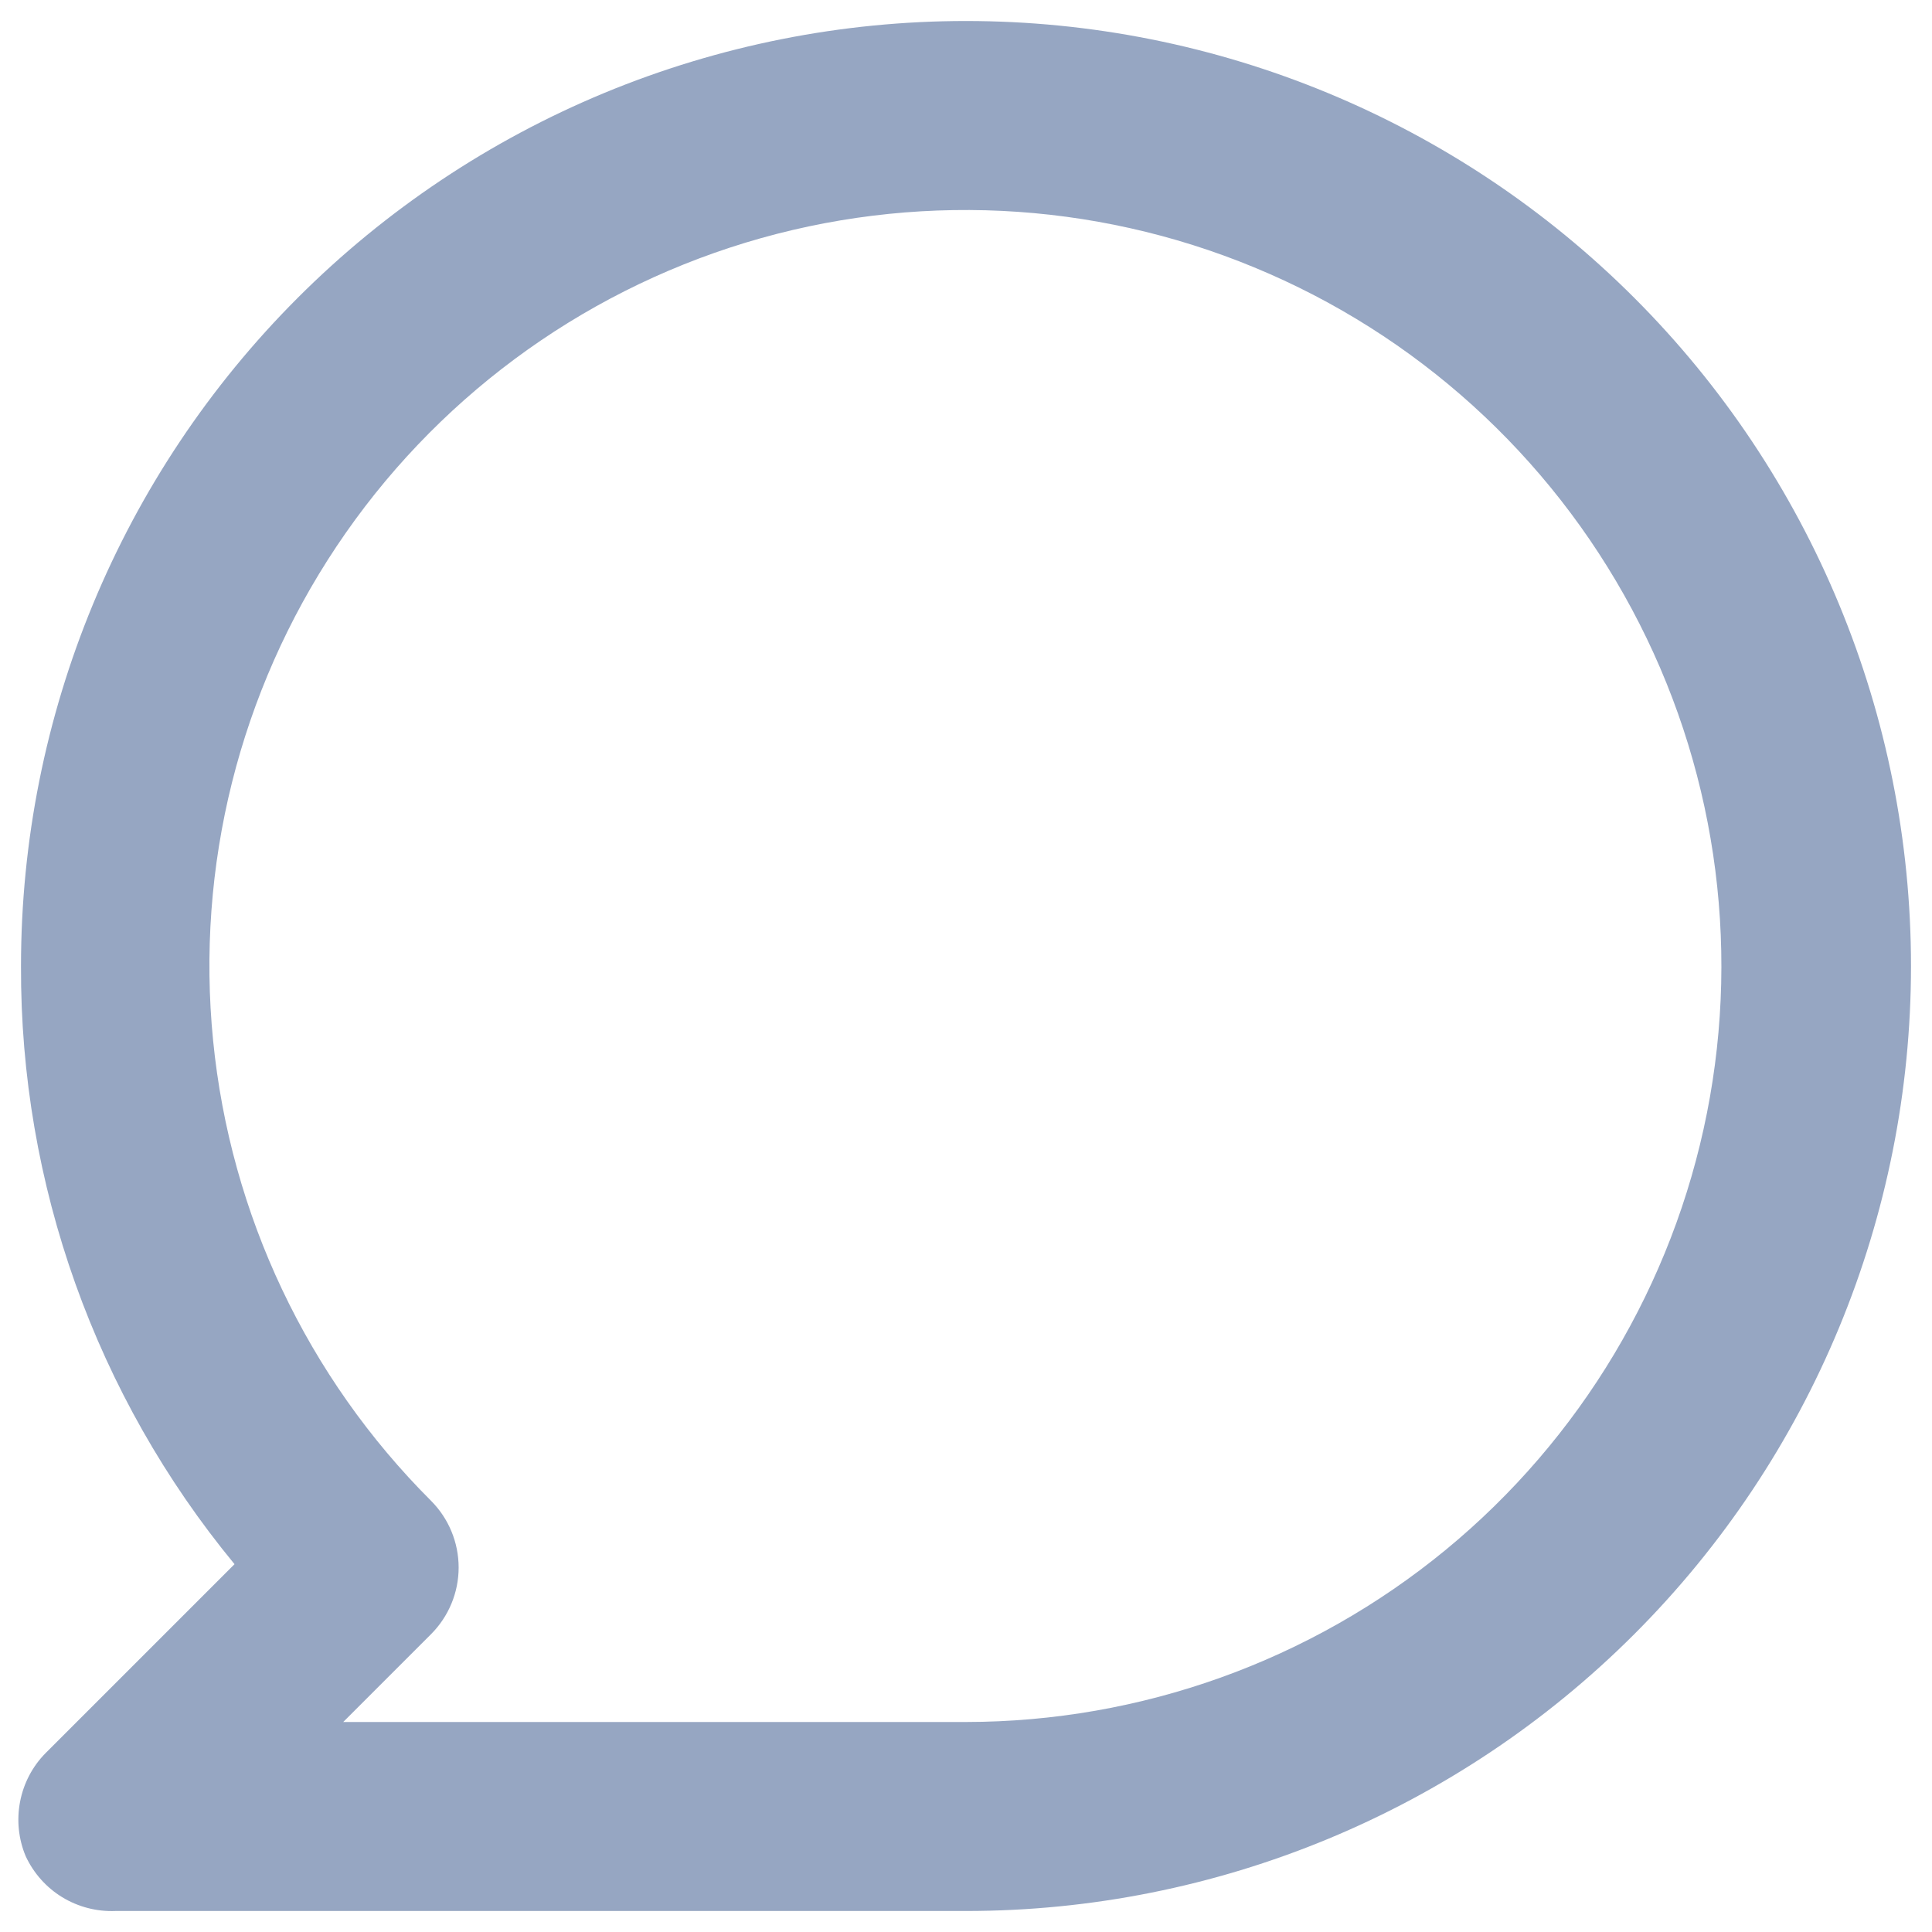 <svg width="23" height="23" viewBox="0 0 23 23" fill="none" xmlns="http://www.w3.org/2000/svg">
<path d="M11.5 0.25C10.023 0.25 8.56 0.541 7.195 1.106C5.83 1.672 4.59 2.5 3.545 3.545C1.435 5.655 0.25 8.516 0.25 11.5C0.24 14.098 1.14 16.617 2.792 18.621L0.542 20.871C0.386 21.029 0.281 21.23 0.239 21.449C0.197 21.667 0.22 21.893 0.306 22.098C0.4 22.3 0.551 22.47 0.741 22.586C0.932 22.702 1.152 22.759 1.375 22.75H11.5C14.484 22.75 17.345 21.565 19.455 19.455C21.565 17.345 22.75 14.484 22.75 11.5C22.75 8.516 21.565 5.655 19.455 3.545C17.345 1.435 14.484 0.25 11.5 0.25V0.25ZM11.5 20.5H4.086L5.132 19.454C5.342 19.243 5.46 18.958 5.46 18.661C5.46 18.363 5.342 18.078 5.132 17.867C3.659 16.396 2.742 14.459 2.537 12.387C2.331 10.315 2.851 8.236 4.007 6.504C5.162 4.773 6.883 3.495 8.875 2.889C10.867 2.284 13.007 2.387 14.931 3.183C16.856 3.978 18.444 5.416 19.427 7.252C20.41 9.087 20.726 11.207 20.321 13.249C19.916 15.292 18.816 17.131 17.208 18.453C15.599 19.775 13.582 20.498 11.5 20.5V20.5Z" fill="#96A6C2"/>
</svg>
